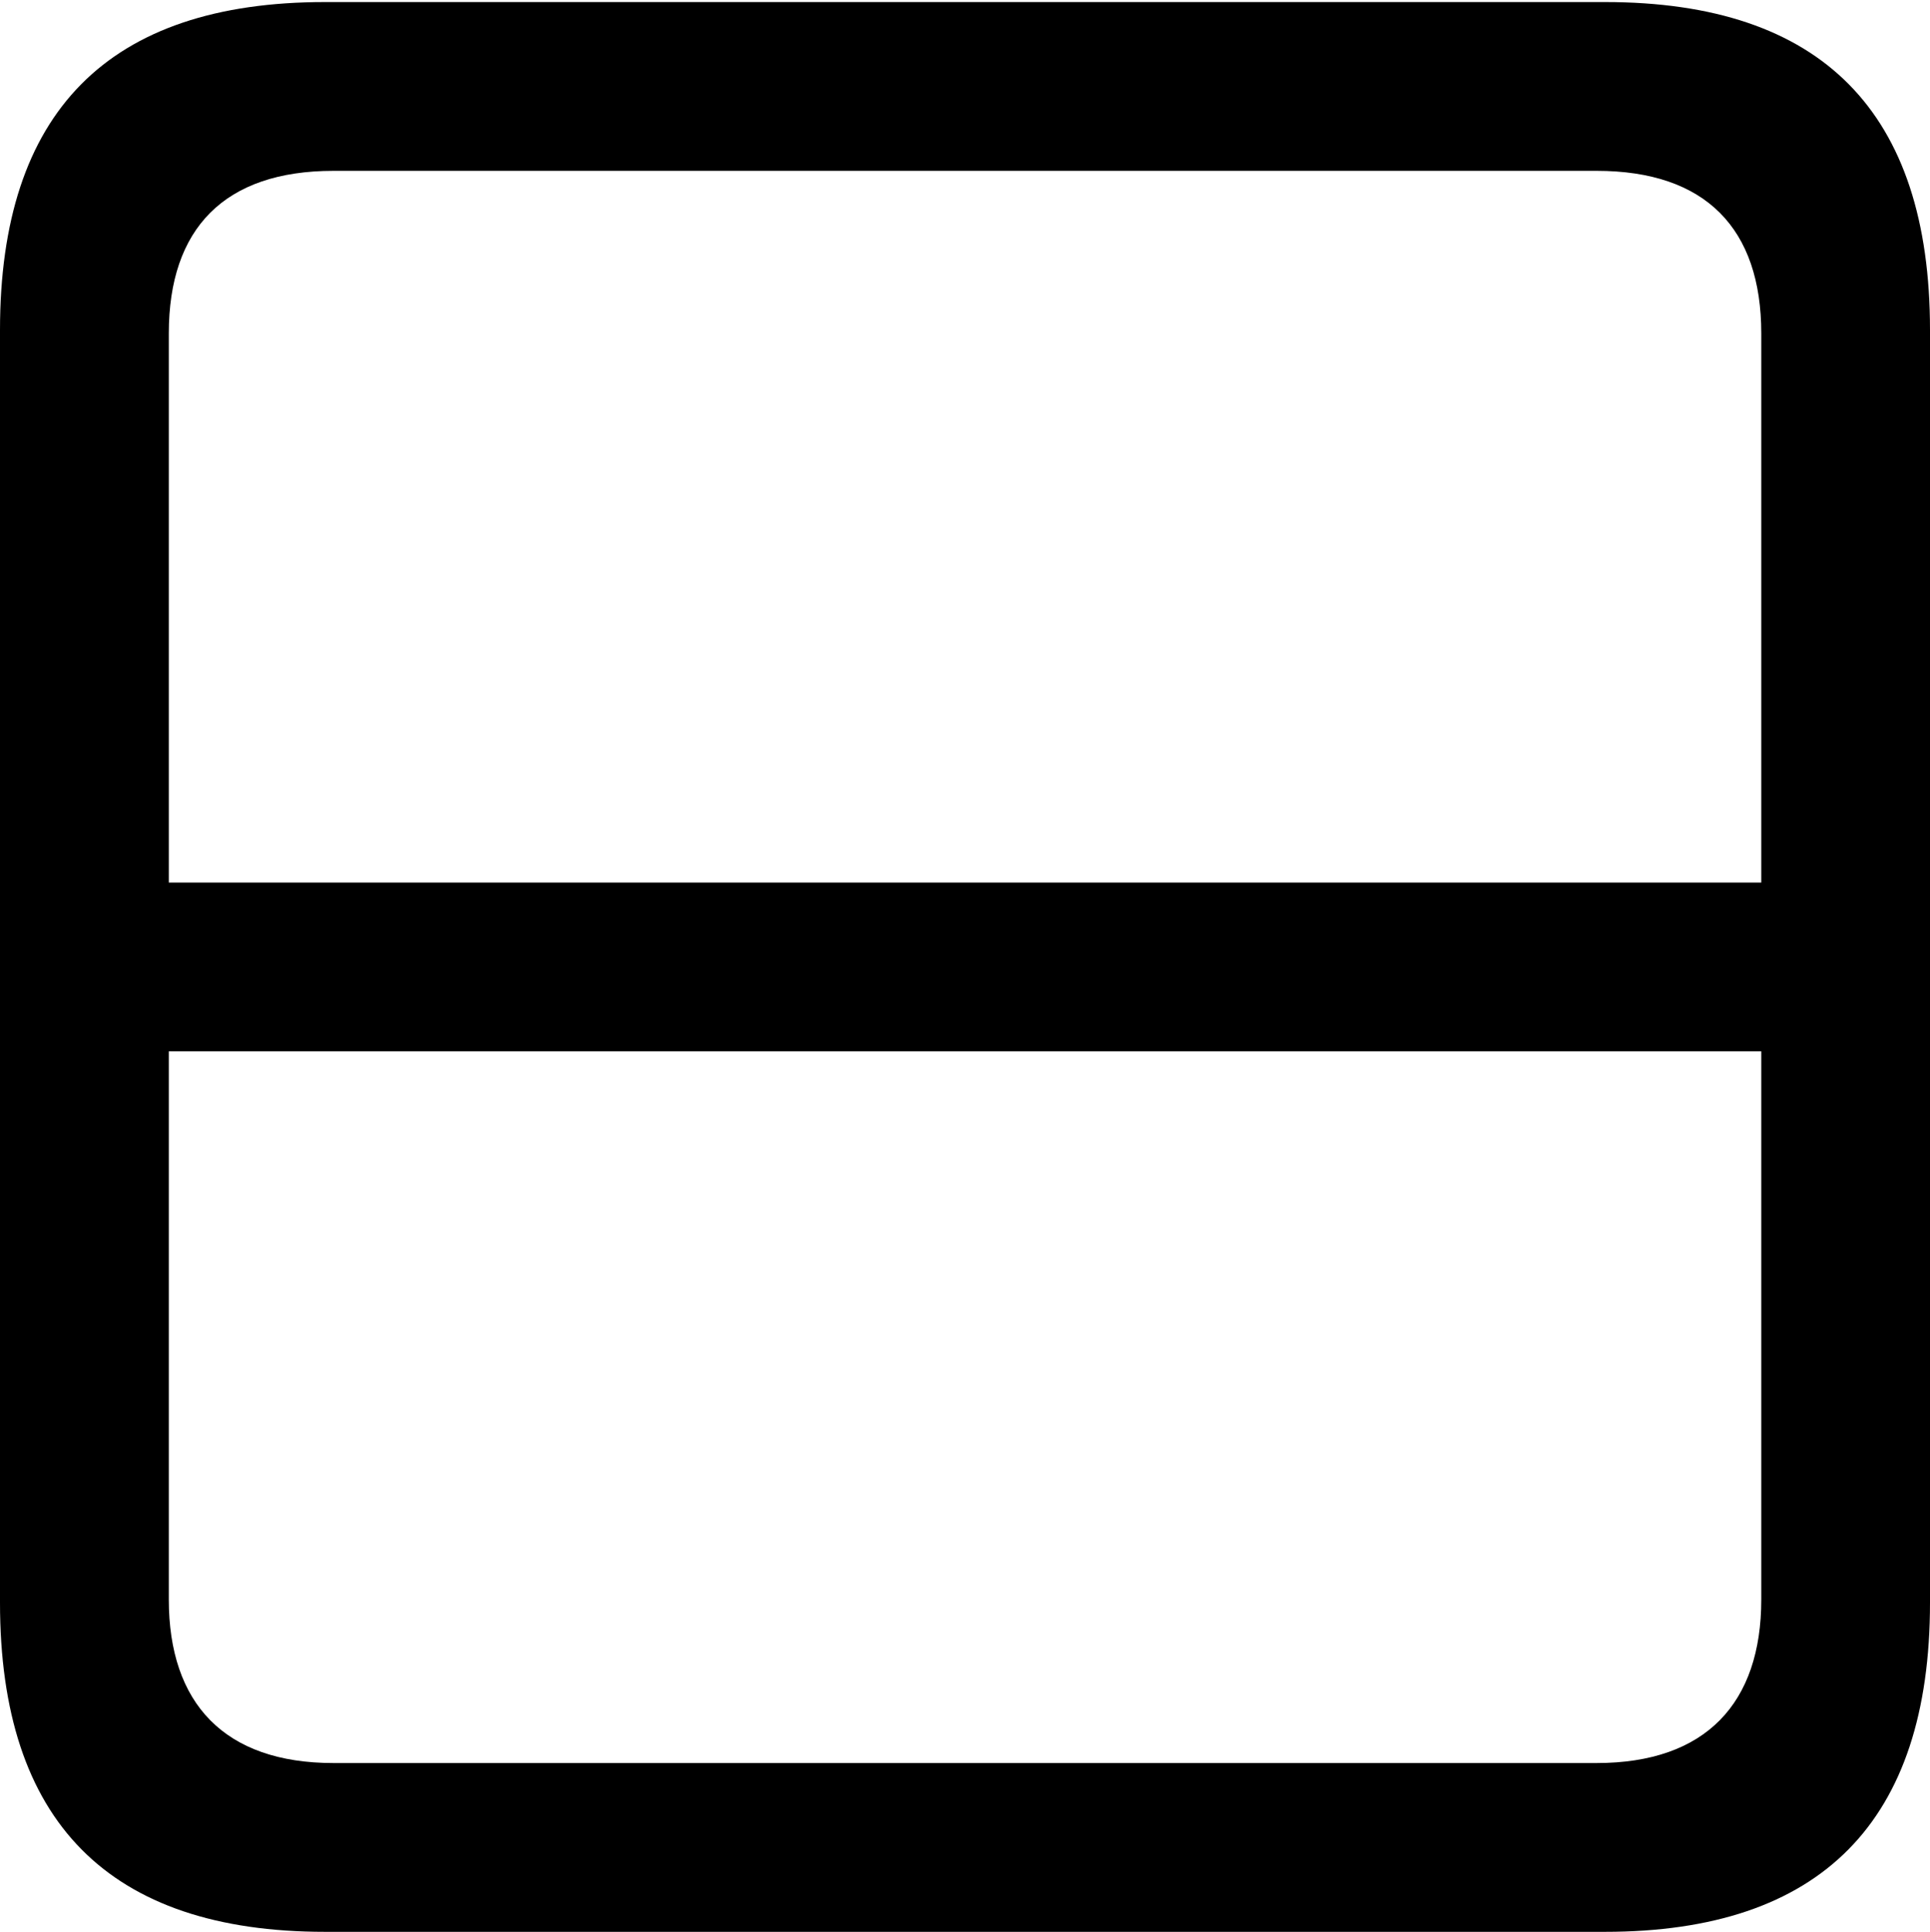<?xml version="1.0" encoding="UTF-8"?>

<!--
  - Copyright (c) 2023. Compose Cupertino project and open source contributors.
  -
  -  Licensed under the Apache License, Version 2.0 (the "License");
  -  you may not use this file except in compliance with the License.
  -  You may obtain a copy of the License at
  -
  -      http://www.apache.org/licenses/LICENSE-2.0
  -
  -  Unless required by applicable law or agreed to in writing, software
  -  distributed under the License is distributed on an "AS IS" BASIS,
  -  WITHOUT WARRANTIES OR CONDITIONS OF ANY KIND, either express or implied.
  -  See the License for the specific language governing permissions and
  -  limitations under the License.
  -
  -->

<svg version="1.1" xmlns="http://www.w3.org/2000/svg" xmlns:xlink="http://www.w3.org/1999/xlink" width="21.574" height="21.598">
  <path d="M1.266 9.867L1.266 11.754L20.344 11.754L20.344 9.867ZM0 3.691L0 17.918C0 20.367 1.219 21.598 3.633 21.598L17.941 21.598C20.355 21.598 21.574 20.367 21.574 17.918L21.574 3.691C21.574 1.254 20.367 0.023 17.941 0.023L3.633 0.023C1.207 0.023 0 1.254 0 3.691ZM1.887 3.727C1.887 2.555 2.508 1.91 3.727 1.91L17.848 1.91C19.066 1.91 19.688 2.555 19.688 3.727L19.688 17.883C19.688 19.043 19.066 19.711 17.848 19.711L3.727 19.711C2.508 19.711 1.887 19.043 1.887 17.883Z" fill="#000000"/>
</svg>
